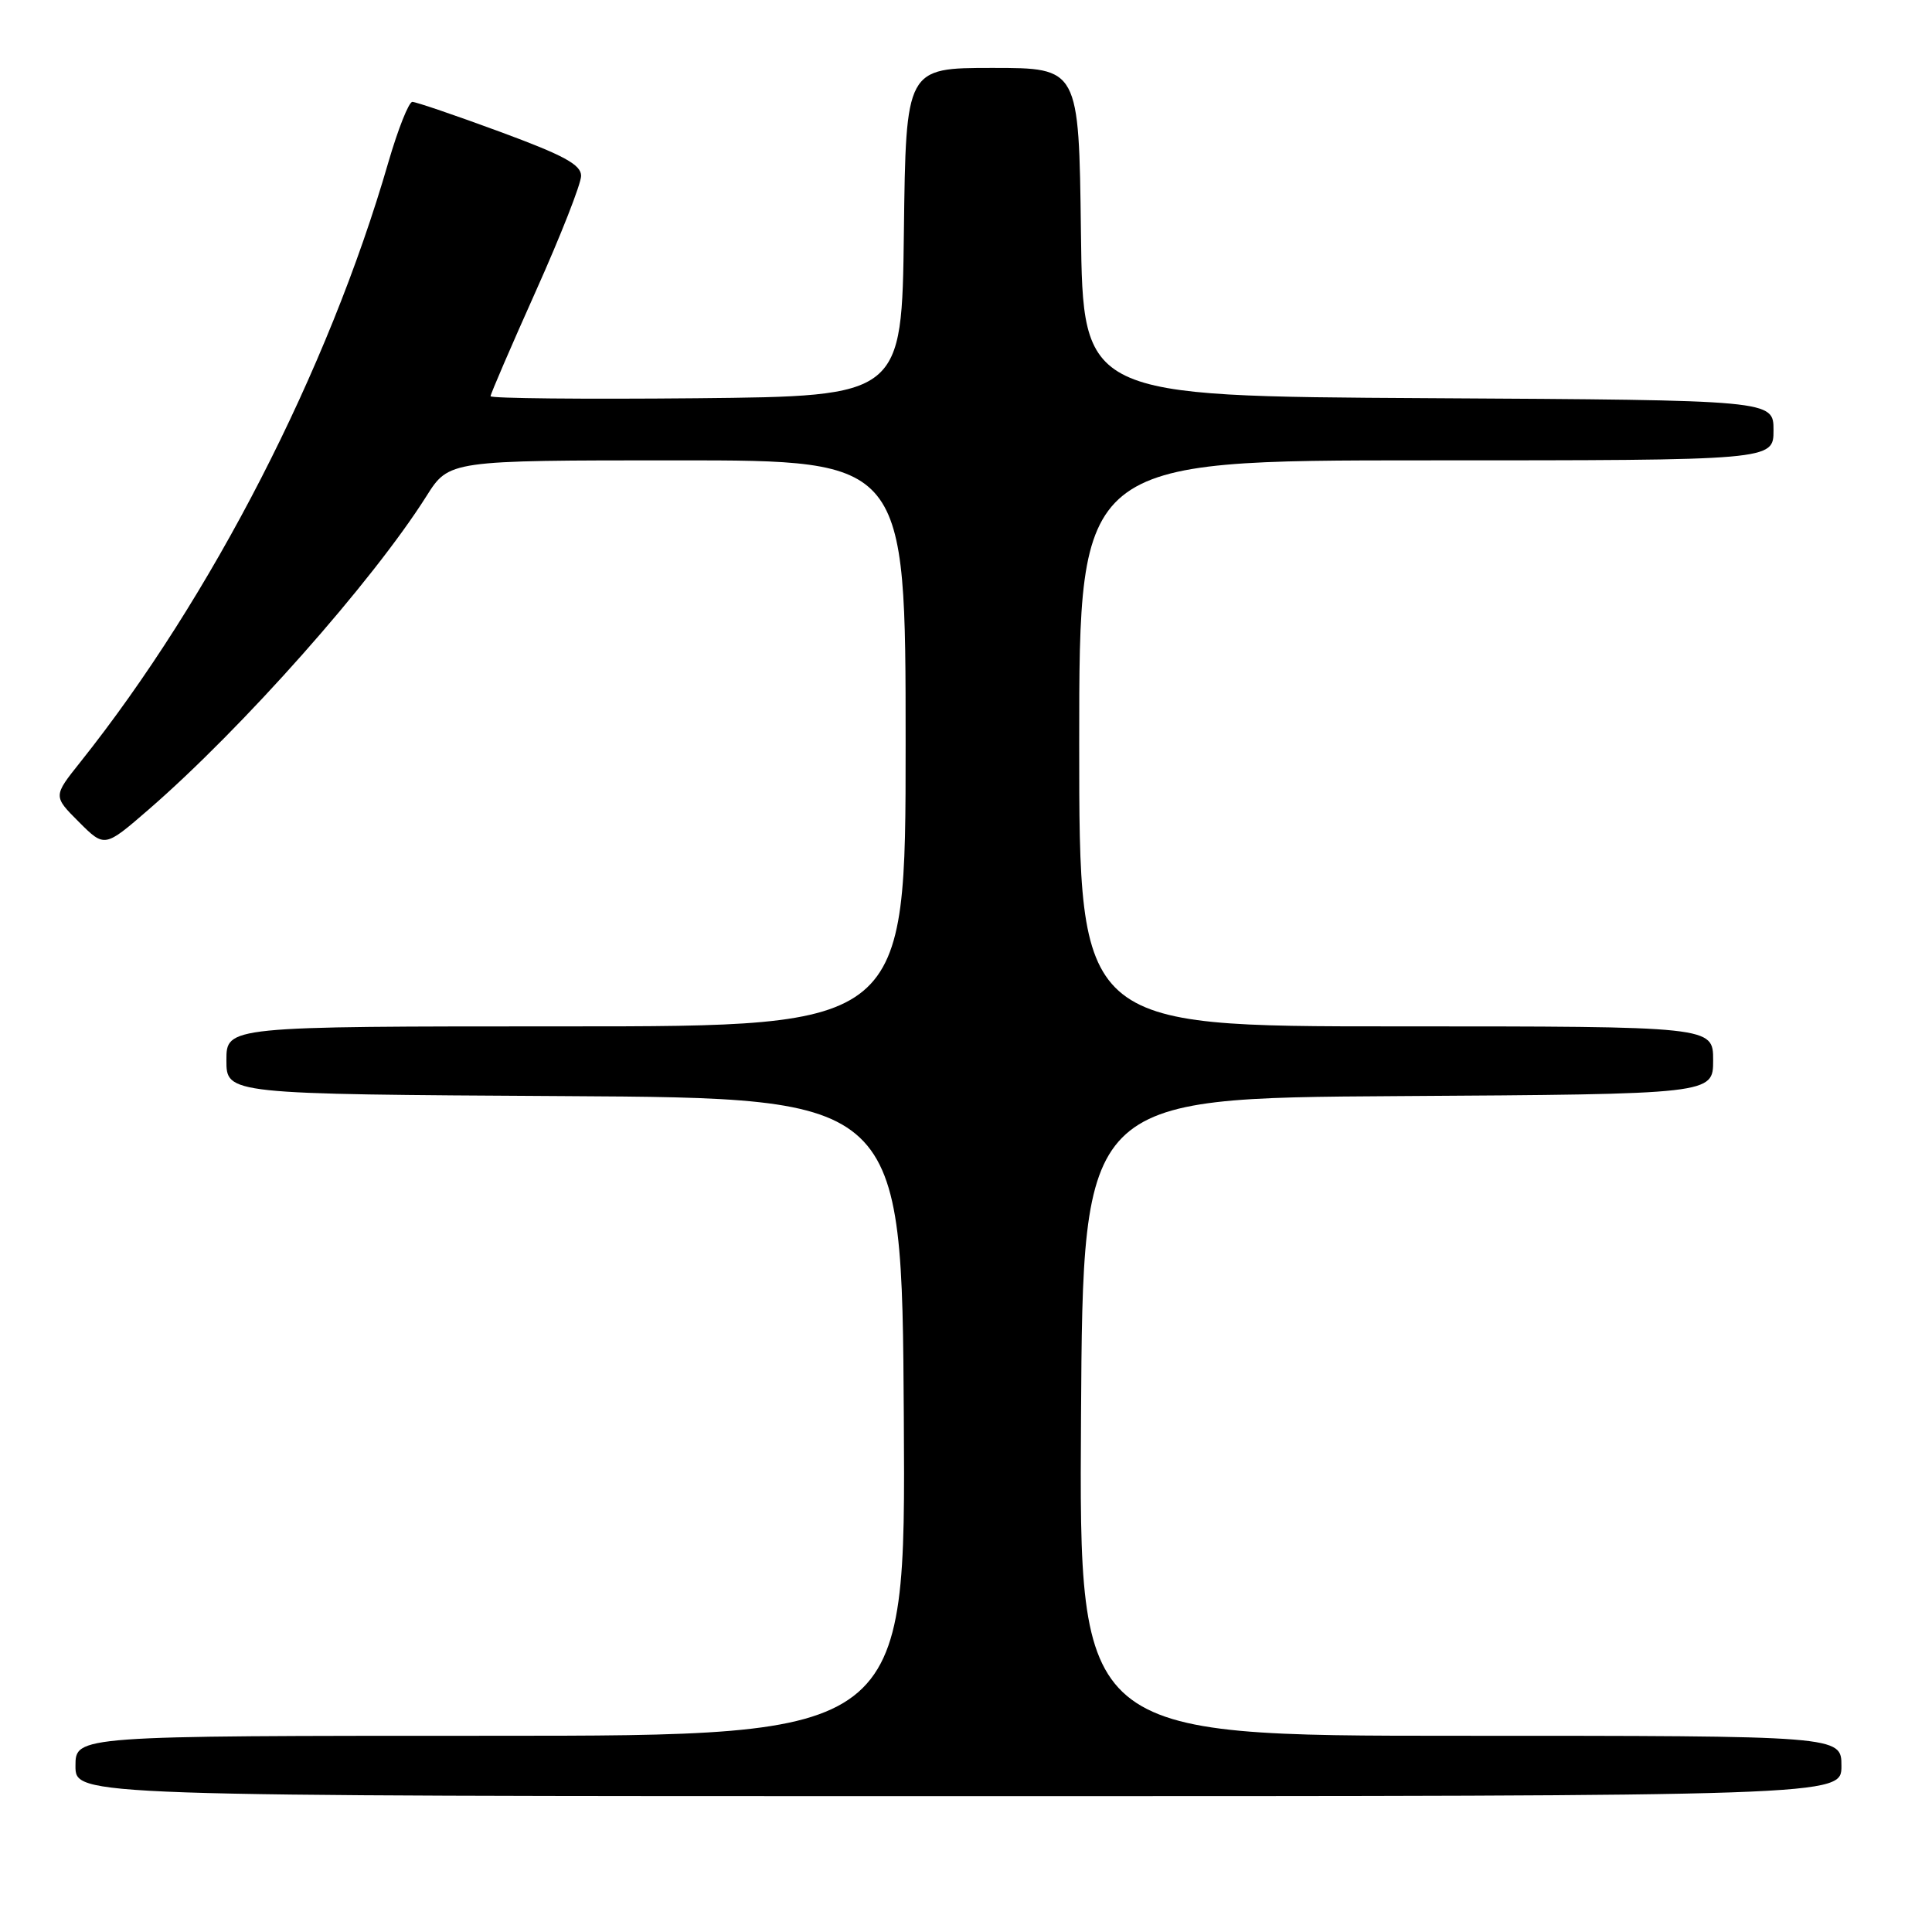 <?xml version="1.0" encoding="UTF-8" standalone="no"?>
<!DOCTYPE svg PUBLIC "-//W3C//DTD SVG 1.1//EN" "http://www.w3.org/Graphics/SVG/1.1/DTD/svg11.dtd" >
<svg xmlns="http://www.w3.org/2000/svg" xmlns:xlink="http://www.w3.org/1999/xlink" version="1.1" viewBox="0 0 256 256">
 <g >
 <path fill="currentColor"
d=" M 244.00 234.00 C 244.00 230.00 244.00 230.00 193.49 230.00 C 142.98 230.00 142.98 230.00 143.24 187.75 C 143.50 145.50 143.50 145.50 185.25 145.24 C 227.00 144.98 227.00 144.98 227.00 140.49 C 227.00 136.00 227.00 136.00 185.00 136.00 C 143.00 136.00 143.00 136.00 143.00 98.50 C 143.00 61.00 143.00 61.00 189.00 61.00 C 235.00 61.00 235.00 61.00 235.00 57.01 C 235.00 53.02 235.00 53.02 189.25 52.76 C 143.50 52.50 143.50 52.50 143.23 30.75 C 142.96 9.00 142.96 9.00 131.50 9.00 C 120.04 9.00 120.04 9.00 119.77 30.75 C 119.50 52.50 119.50 52.50 92.25 52.77 C 77.26 52.91 65.00 52.79 65.00 52.50 C 65.00 52.21 67.70 45.95 71.00 38.58 C 74.30 31.22 77.00 24.34 77.00 23.30 C 77.00 21.82 74.72 20.58 66.25 17.46 C 60.34 15.28 55.11 13.50 54.64 13.50 C 54.17 13.50 52.74 17.10 51.46 21.50 C 43.49 49.07 28.05 79.14 10.63 101.00 C 7.04 105.50 7.04 105.50 10.45 108.91 C 13.86 112.32 13.86 112.32 19.68 107.28 C 32.14 96.48 49.34 77.08 56.50 65.75 C 59.50 61.00 59.50 61.00 89.75 61.00 C 120.00 61.00 120.00 61.00 120.00 98.50 C 120.00 136.00 120.00 136.00 75.00 136.00 C 30.00 136.00 30.00 136.00 30.00 140.49 C 30.00 144.98 30.00 144.98 74.75 145.24 C 119.50 145.50 119.50 145.50 119.76 187.75 C 120.02 230.00 120.02 230.00 65.01 230.00 C 10.00 230.00 10.00 230.00 10.00 234.00 C 10.00 238.00 10.00 238.00 127.00 238.00 C 244.00 238.00 244.00 238.00 244.00 234.00 Z "/>
</g>
</svg>